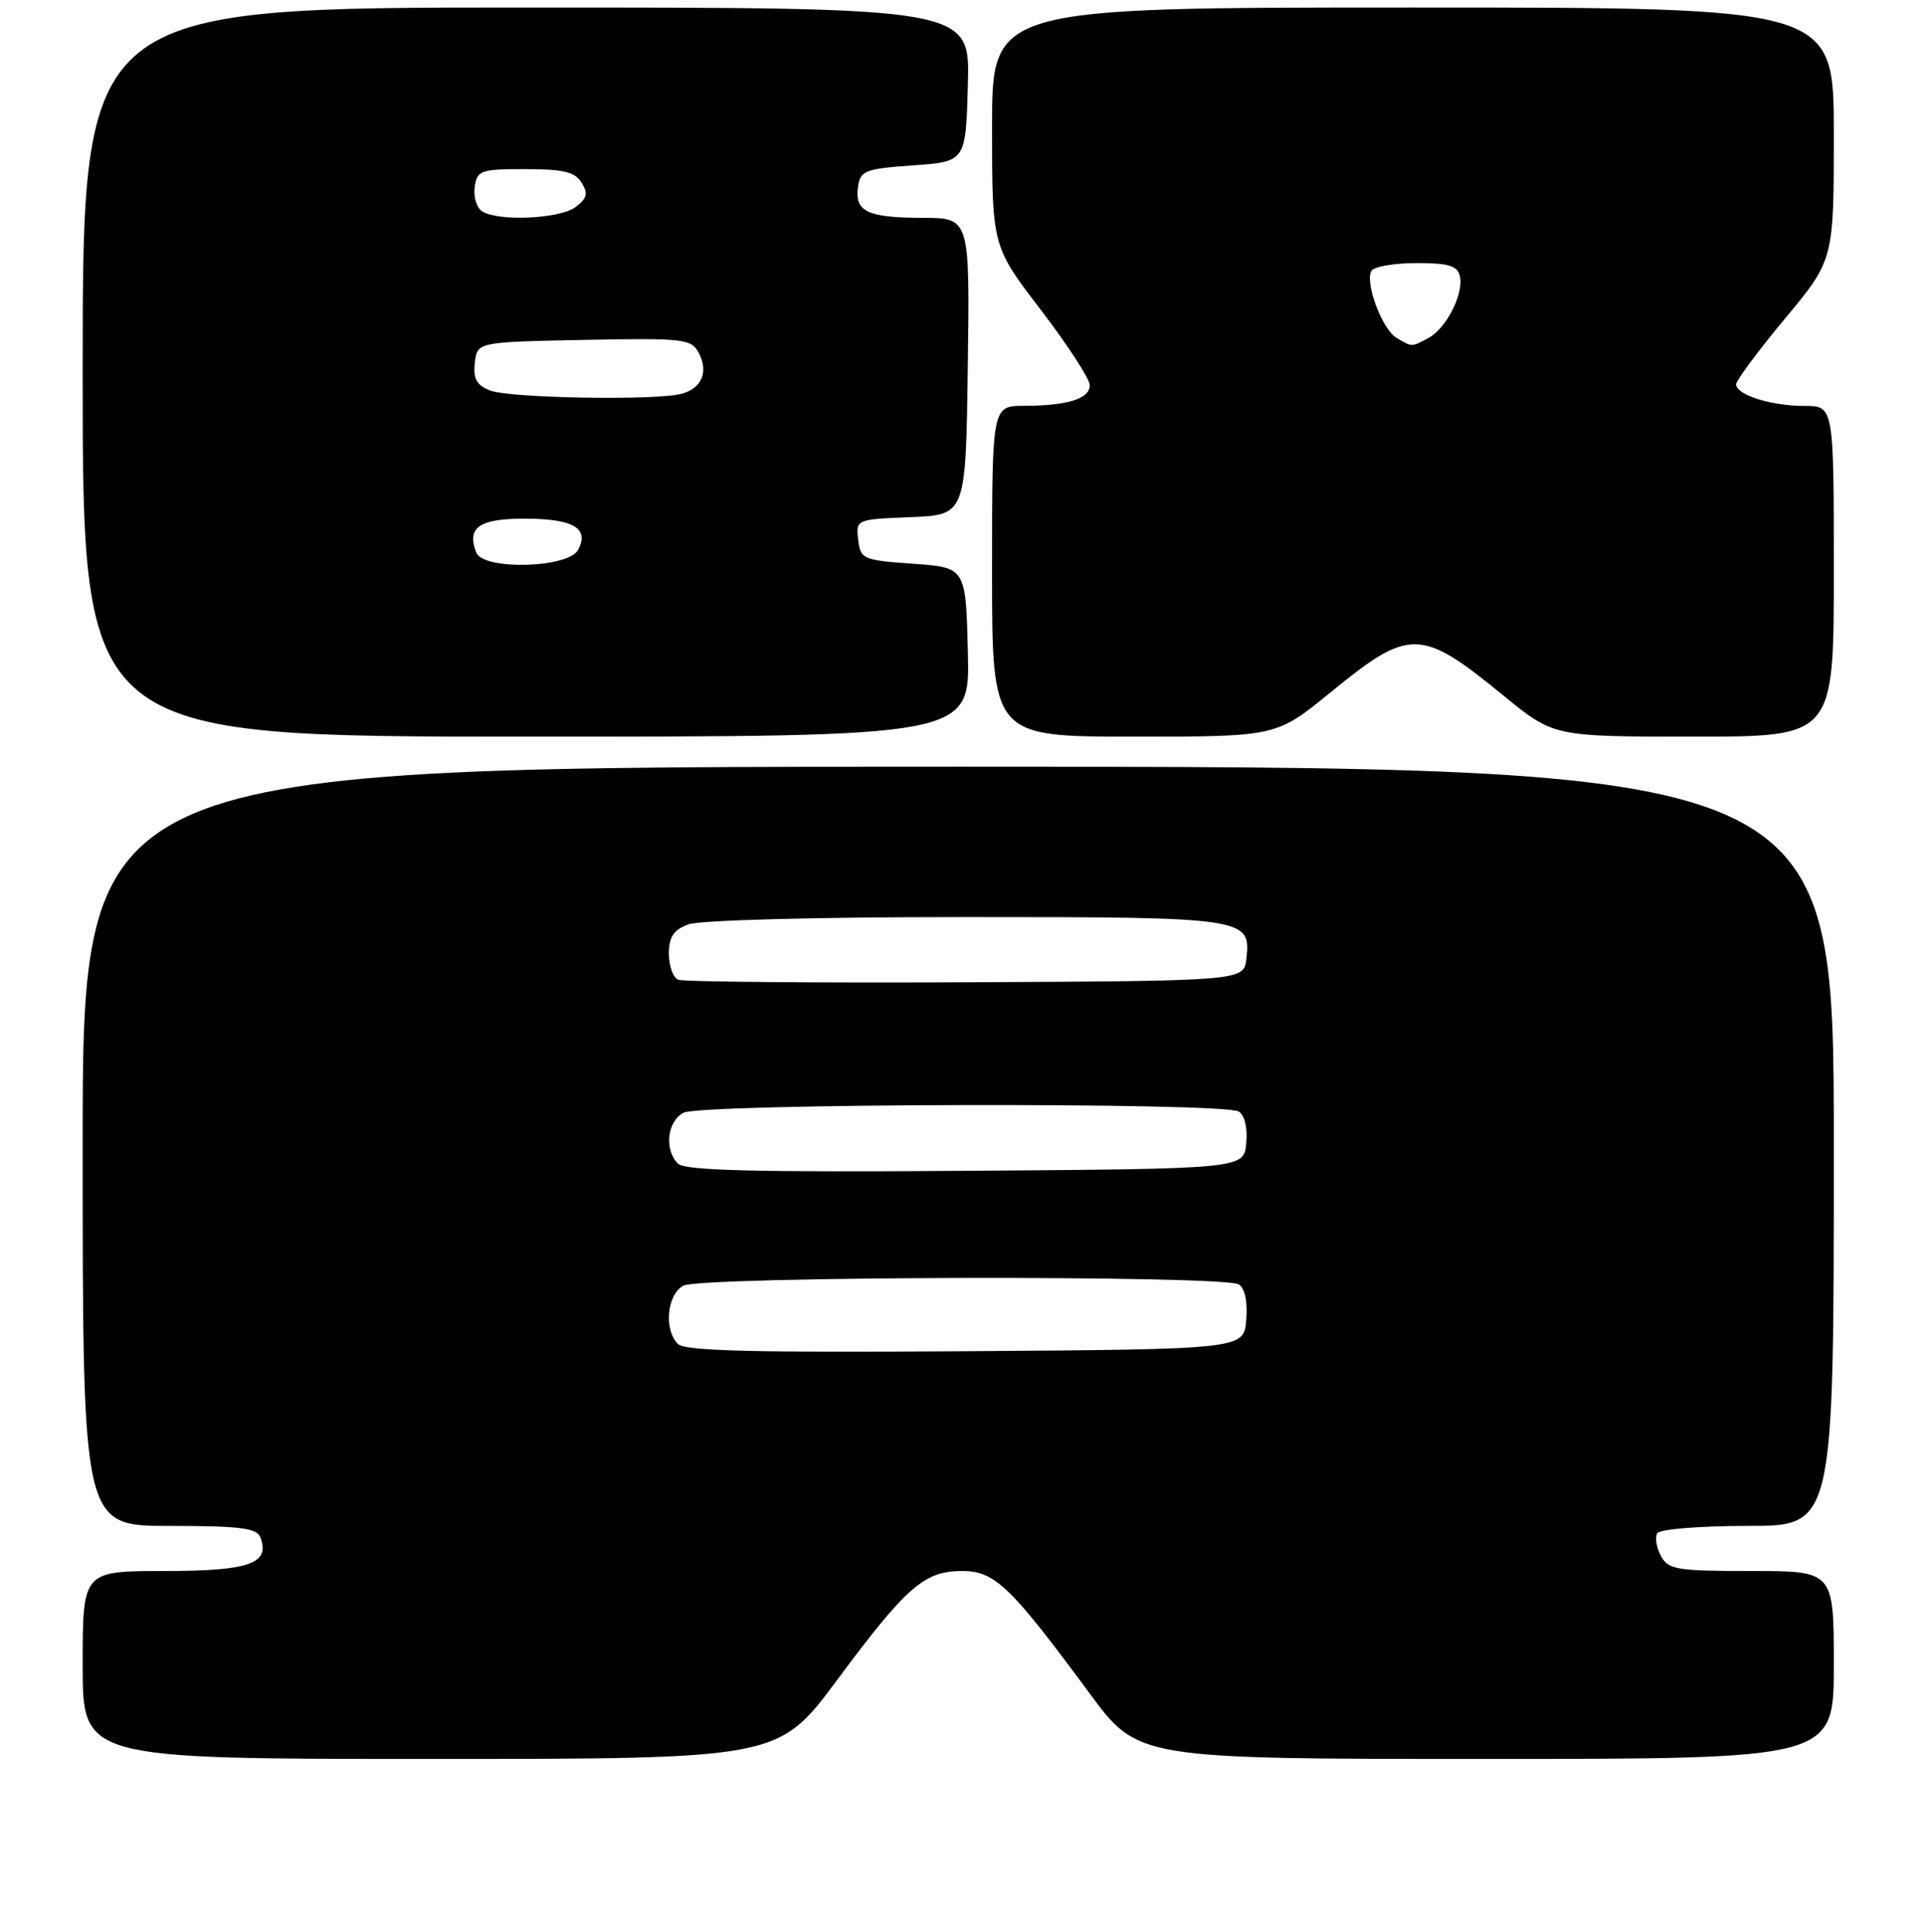 <?xml version="1.0" encoding="UTF-8" standalone="no"?>
<!DOCTYPE svg PUBLIC "-//W3C//DTD SVG 1.1//EN" "http://www.w3.org/Graphics/SVG/1.1/DTD/svg11.dtd" >
<svg xmlns="http://www.w3.org/2000/svg" xmlns:xlink="http://www.w3.org/1999/xlink" version="1.1" viewBox="0 0 256 257">
 <g >
 <path fill="currentColor"
d=" M 111.39 223.49 C 120.66 211.02 122.98 209.00 128.02 209.00 C 132.36 209.00 134.43 210.99 144.96 225.25 C 151.41 234.00 151.41 234.00 197.71 234.00 C 244.00 234.00 244.00 234.00 244.00 221.50 C 244.00 209.00 244.00 209.00 233.04 209.00 C 223.06 209.00 221.97 208.82 220.99 206.98 C 220.39 205.87 220.18 204.52 220.51 203.98 C 220.85 203.43 226.17 203.00 232.56 203.00 C 244.00 203.00 244.00 203.00 244.00 152.50 C 244.00 102.00 244.00 102.00 127.50 102.00 C 11.00 102.00 11.00 102.00 11.00 152.50 C 11.00 203.00 11.00 203.00 22.53 203.00 C 31.90 203.00 34.17 203.28 34.64 204.51 C 35.99 208.02 33.19 209.00 21.88 209.00 C 11.00 209.00 11.00 209.00 11.00 221.50 C 11.00 234.00 11.00 234.00 57.29 234.00 C 103.57 234.00 103.57 234.00 111.39 223.49 Z  M 128.78 86.75 C 128.50 75.50 128.50 75.50 121.50 75.00 C 114.78 74.52 114.49 74.39 114.19 71.80 C 113.88 69.10 113.89 69.09 121.19 68.80 C 128.50 68.50 128.50 68.50 128.77 48.75 C 129.04 29.00 129.04 29.00 122.77 28.98 C 115.43 28.97 113.70 28.15 114.16 24.89 C 114.47 22.69 115.05 22.46 121.50 22.00 C 128.50 21.50 128.50 21.50 128.78 11.25 C 129.07 1.00 129.07 1.00 70.03 1.00 C 11.00 1.00 11.00 1.00 11.00 49.50 C 11.00 98.00 11.00 98.00 70.03 98.00 C 129.07 98.00 129.07 98.00 128.78 86.75 Z  M 177.06 92.09 C 187.56 83.50 189.04 83.53 200.04 92.53 C 206.72 98.00 206.72 98.00 225.36 98.00 C 244.00 98.00 244.00 98.00 244.00 76.00 C 244.00 54.00 244.00 54.00 240.07 54.00 C 235.65 54.00 231.00 52.53 231.00 51.13 C 231.00 50.62 233.92 46.69 237.50 42.39 C 244.00 34.57 244.00 34.57 244.00 17.78 C 244.00 1.00 244.00 1.00 188.00 1.00 C 132.00 1.00 132.00 1.00 132.00 16.87 C 132.00 32.75 132.00 32.75 138.50 41.24 C 142.07 45.91 145.00 50.41 145.00 51.25 C 145.00 53.05 142.07 53.97 136.25 53.99 C 132.00 54.00 132.00 54.00 132.00 76.00 C 132.00 98.00 132.00 98.00 150.91 98.00 C 169.82 98.00 169.82 98.00 177.06 92.09 Z  M 90.21 178.81 C 88.30 176.90 88.74 172.21 90.93 171.04 C 93.28 169.78 162.85 169.62 164.82 170.87 C 165.65 171.39 166.02 173.16 165.82 175.60 C 165.50 179.50 165.50 179.50 128.46 179.76 C 100.49 179.96 91.13 179.73 90.21 178.81 Z  M 90.21 154.81 C 88.36 152.96 88.77 149.20 90.93 148.04 C 93.29 146.78 162.85 146.62 164.82 147.87 C 165.62 148.38 166.02 150.06 165.82 152.10 C 165.50 155.50 165.50 155.50 128.46 155.76 C 100.49 155.96 91.13 155.73 90.21 154.81 Z  M 90.25 130.34 C 89.56 130.06 89.00 128.51 89.00 126.89 C 89.00 124.65 89.61 123.72 91.57 122.98 C 93.05 122.41 108.54 122.00 128.37 122.00 C 165.89 122.00 166.46 122.08 165.84 127.55 C 165.50 130.50 165.50 130.50 128.50 130.68 C 108.15 130.77 90.94 130.62 90.25 130.34 Z  M 63.36 73.50 C 62.08 70.17 63.75 69.00 69.77 69.00 C 76.28 69.00 78.46 70.27 76.92 73.15 C 75.61 75.60 64.28 75.89 63.36 73.50 Z  M 65.18 51.94 C 63.41 51.23 62.94 50.37 63.18 48.26 C 63.50 45.50 63.50 45.50 77.70 45.22 C 90.92 44.96 91.97 45.08 92.95 46.90 C 94.31 49.45 93.40 51.66 90.68 52.39 C 87.24 53.31 67.75 52.97 65.18 51.94 Z  M 64.16 28.12 C 63.43 27.66 62.98 26.20 63.16 24.89 C 63.48 22.66 63.92 22.50 69.89 22.50 C 74.98 22.50 76.51 22.87 77.39 24.31 C 78.28 25.76 78.11 26.40 76.56 27.56 C 74.45 29.12 66.32 29.49 64.16 28.12 Z  M 185.83 44.96 C 183.90 43.84 181.55 37.54 182.49 36.02 C 182.83 35.46 185.53 35.00 188.49 35.00 C 192.78 35.00 193.93 35.35 194.25 36.75 C 194.78 39.10 192.44 43.70 190.06 44.97 C 187.77 46.19 187.94 46.19 185.83 44.96 Z "/>
</g>
</svg>